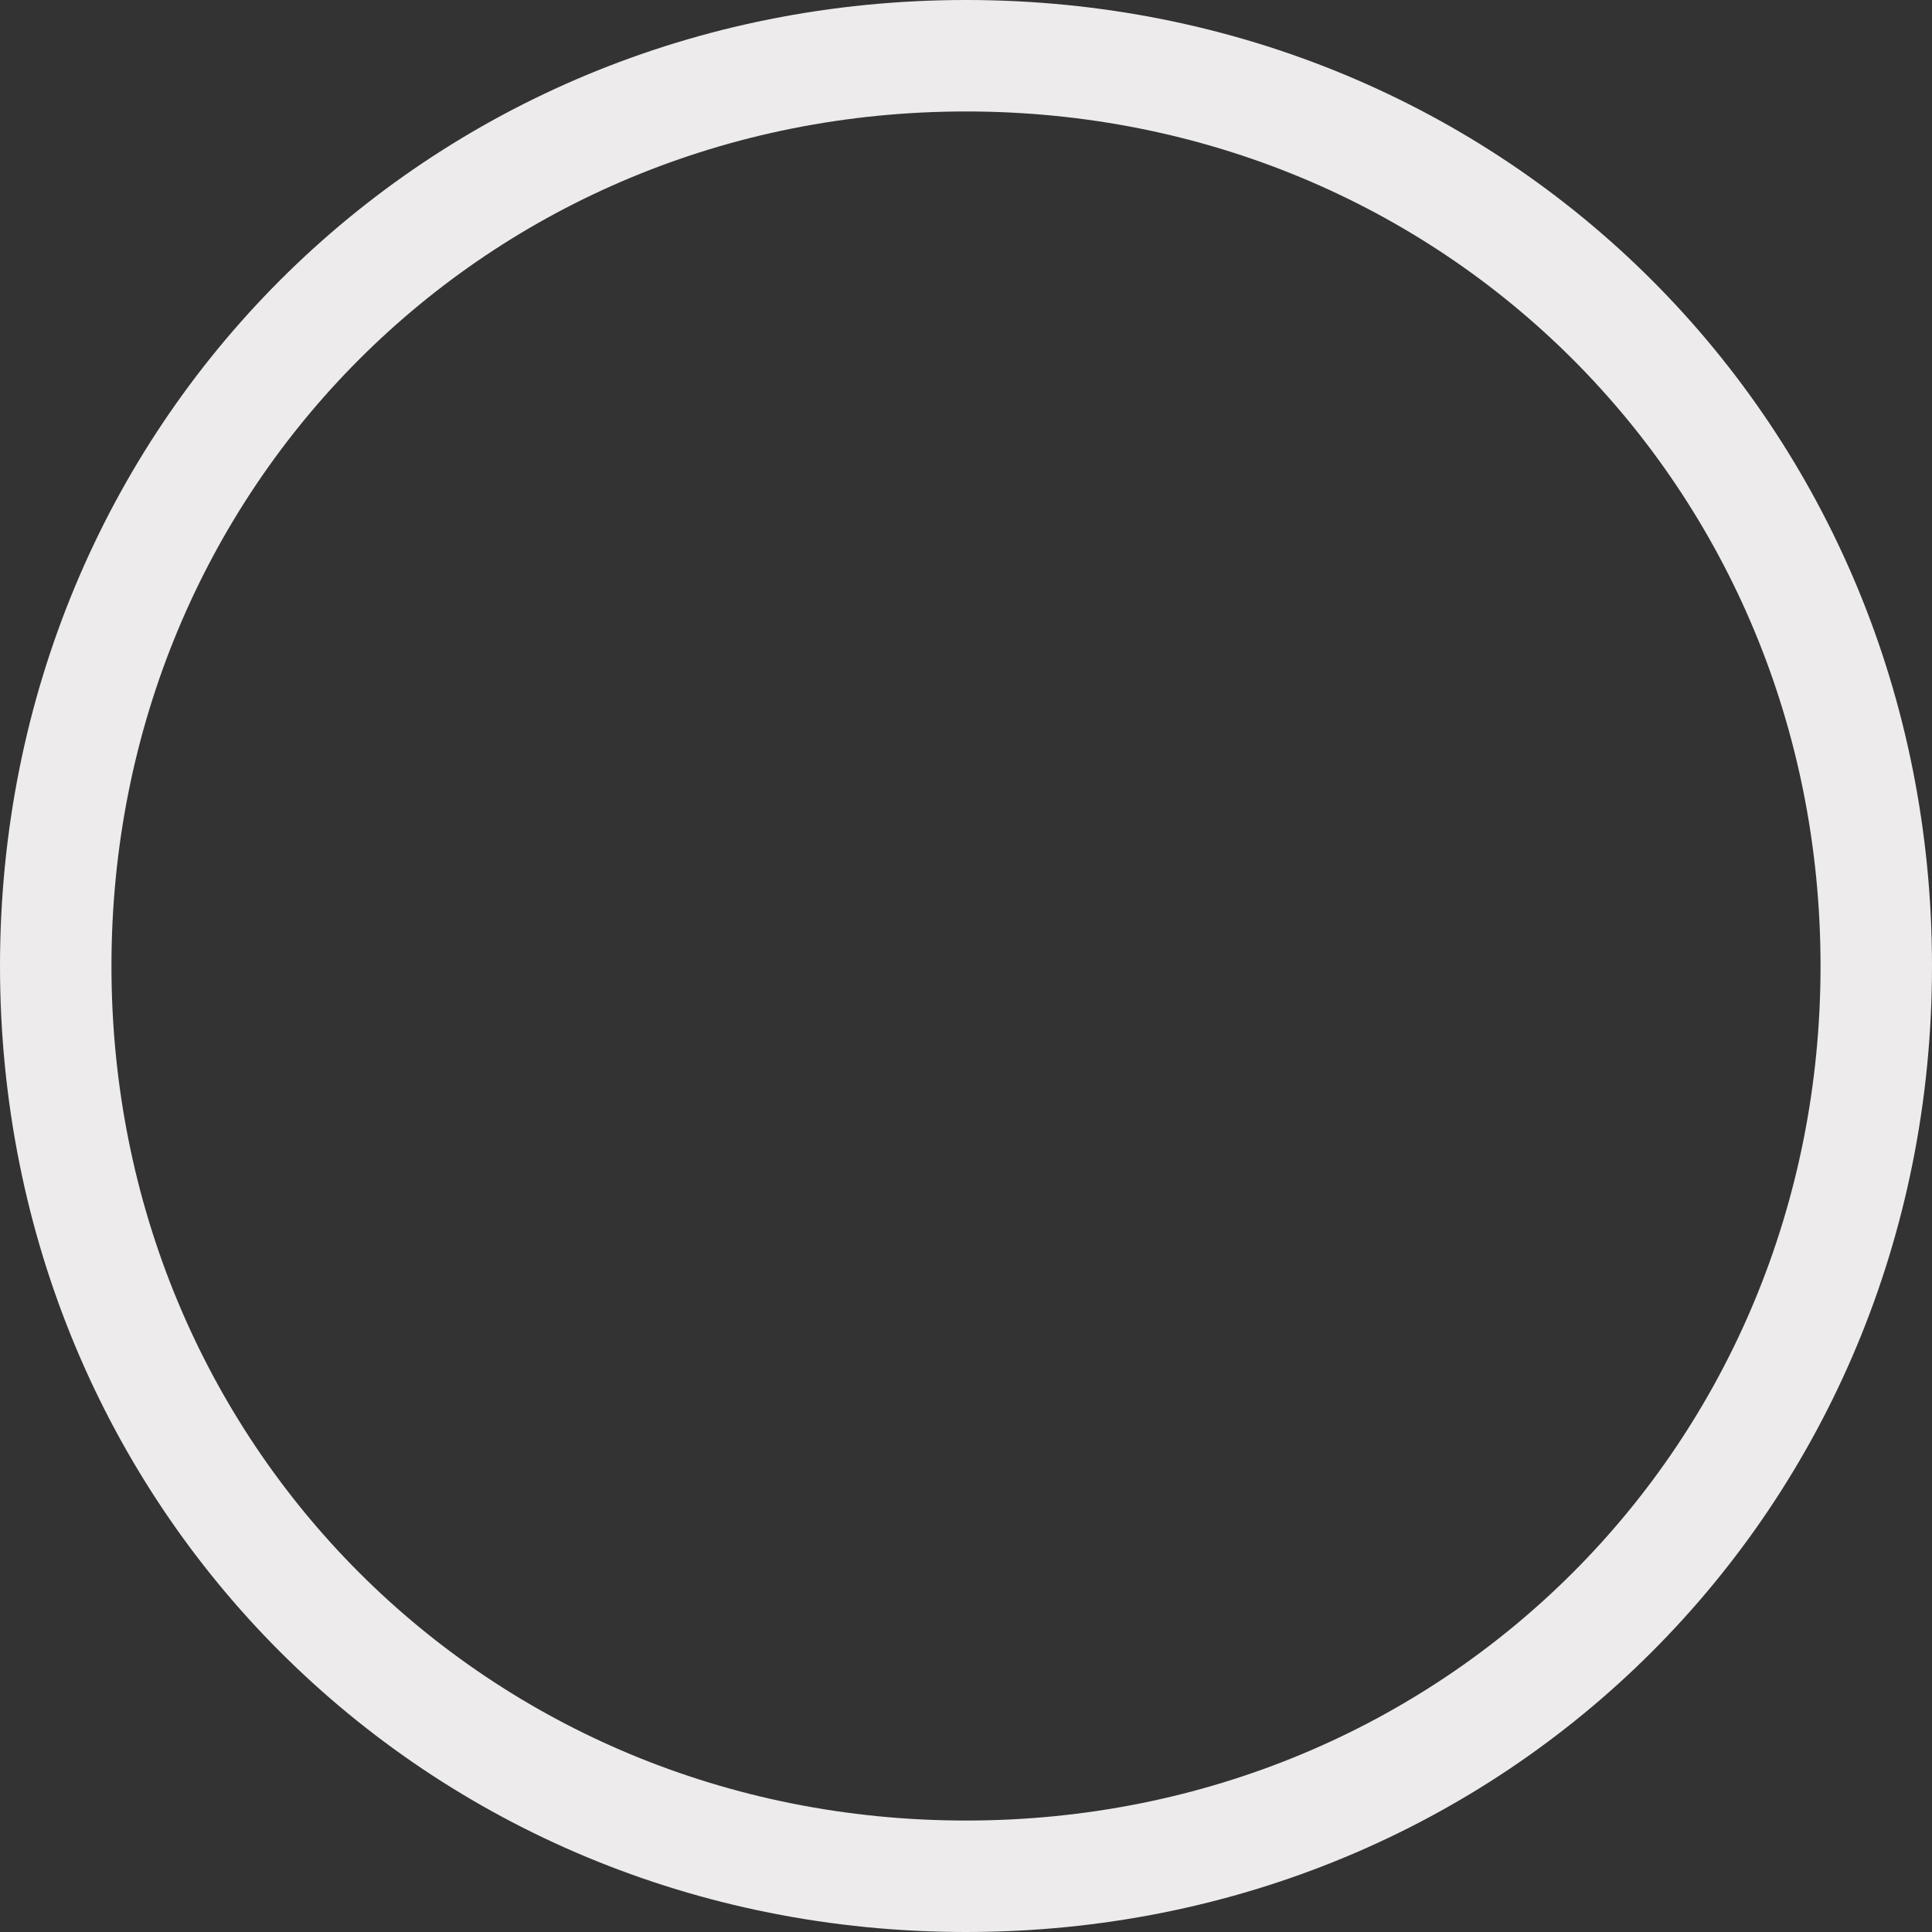 ﻿<?xml version="1.0" encoding="utf-8"?>
<svg version="1.1" width="117px" height="117px" xmlns:xlink="http://www.w3.org/1999/xlink" xmlns="http://www.w3.org/2000/svg">
  <rect width="100%" height="100%" fill="#333333" stroke="none"/>
  <g transform="translate(-135 -43 )">
    <path d="M 117 58.5  C 117 91.26  91.26 117  58.5 117  C 25.74 117  0 91.26  0 58.5  C 0 25.74  25.74 0  58.5 0  C 91.26 0  117 25.74  117 58.5  Z M 6.75 58.5  C 6.75 87.48  29.52 110.25  58.5 110.25  C 87.48 110.25  110.25 87.48  110.25 58.5  C 110.25 29.52  87.48 6.75  58.5 6.75  C 29.52 6.75  6.75 29.52  6.75 58.5  Z " fill-rule="nonzero" fill="#eeecec" stroke="none" fill-opacity="0.996" transform="matrix(1 0 0 1 135 43 )" />
  </g>
</svg>